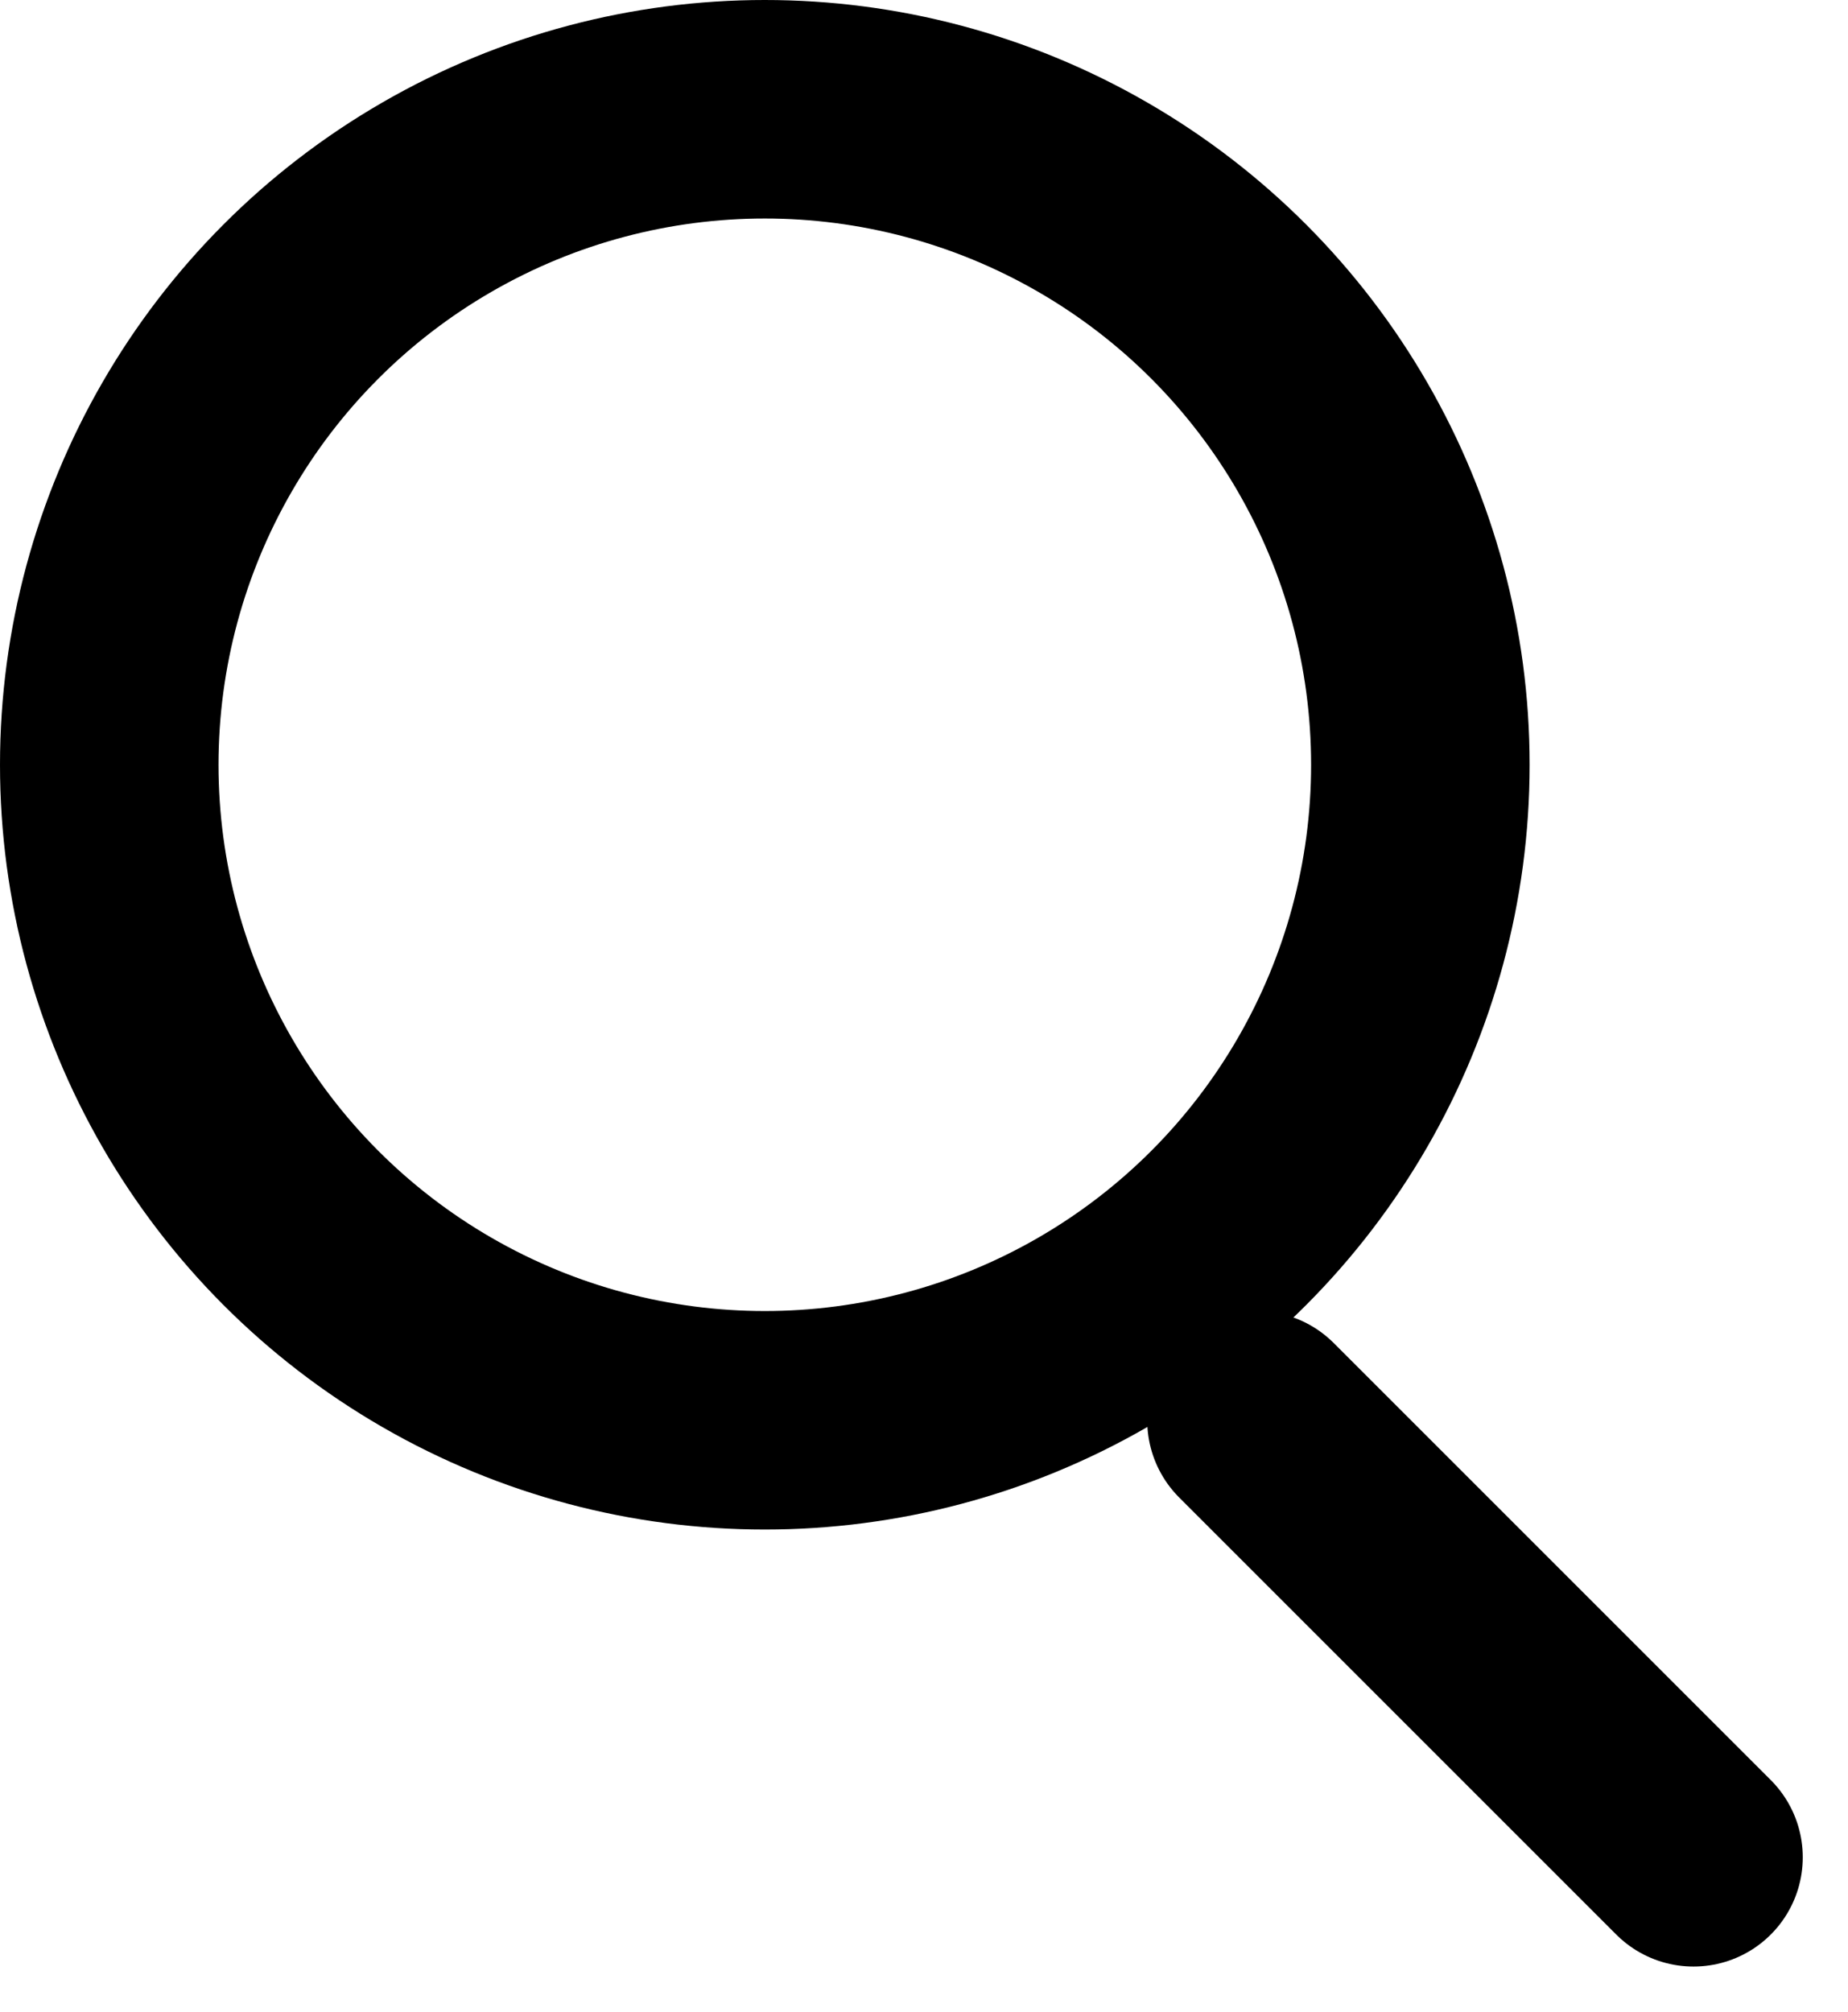 <svg xmlns="http://www.w3.org/2000/svg" width="16.914" height="18.414" viewBox="0 0 16.914 18.414"><defs><style>.a{fill:none;stroke:#000;stroke-linecap:round;stroke-width:2px;}</style></defs><g transform="translate(-281 -17.5)"><circle class="a" cx="6" cy="6" r="6" transform="translate(282 18.5)"/><line class="a" x2="4" y2="4" transform="translate(292.5 30.5)"/></g></svg>